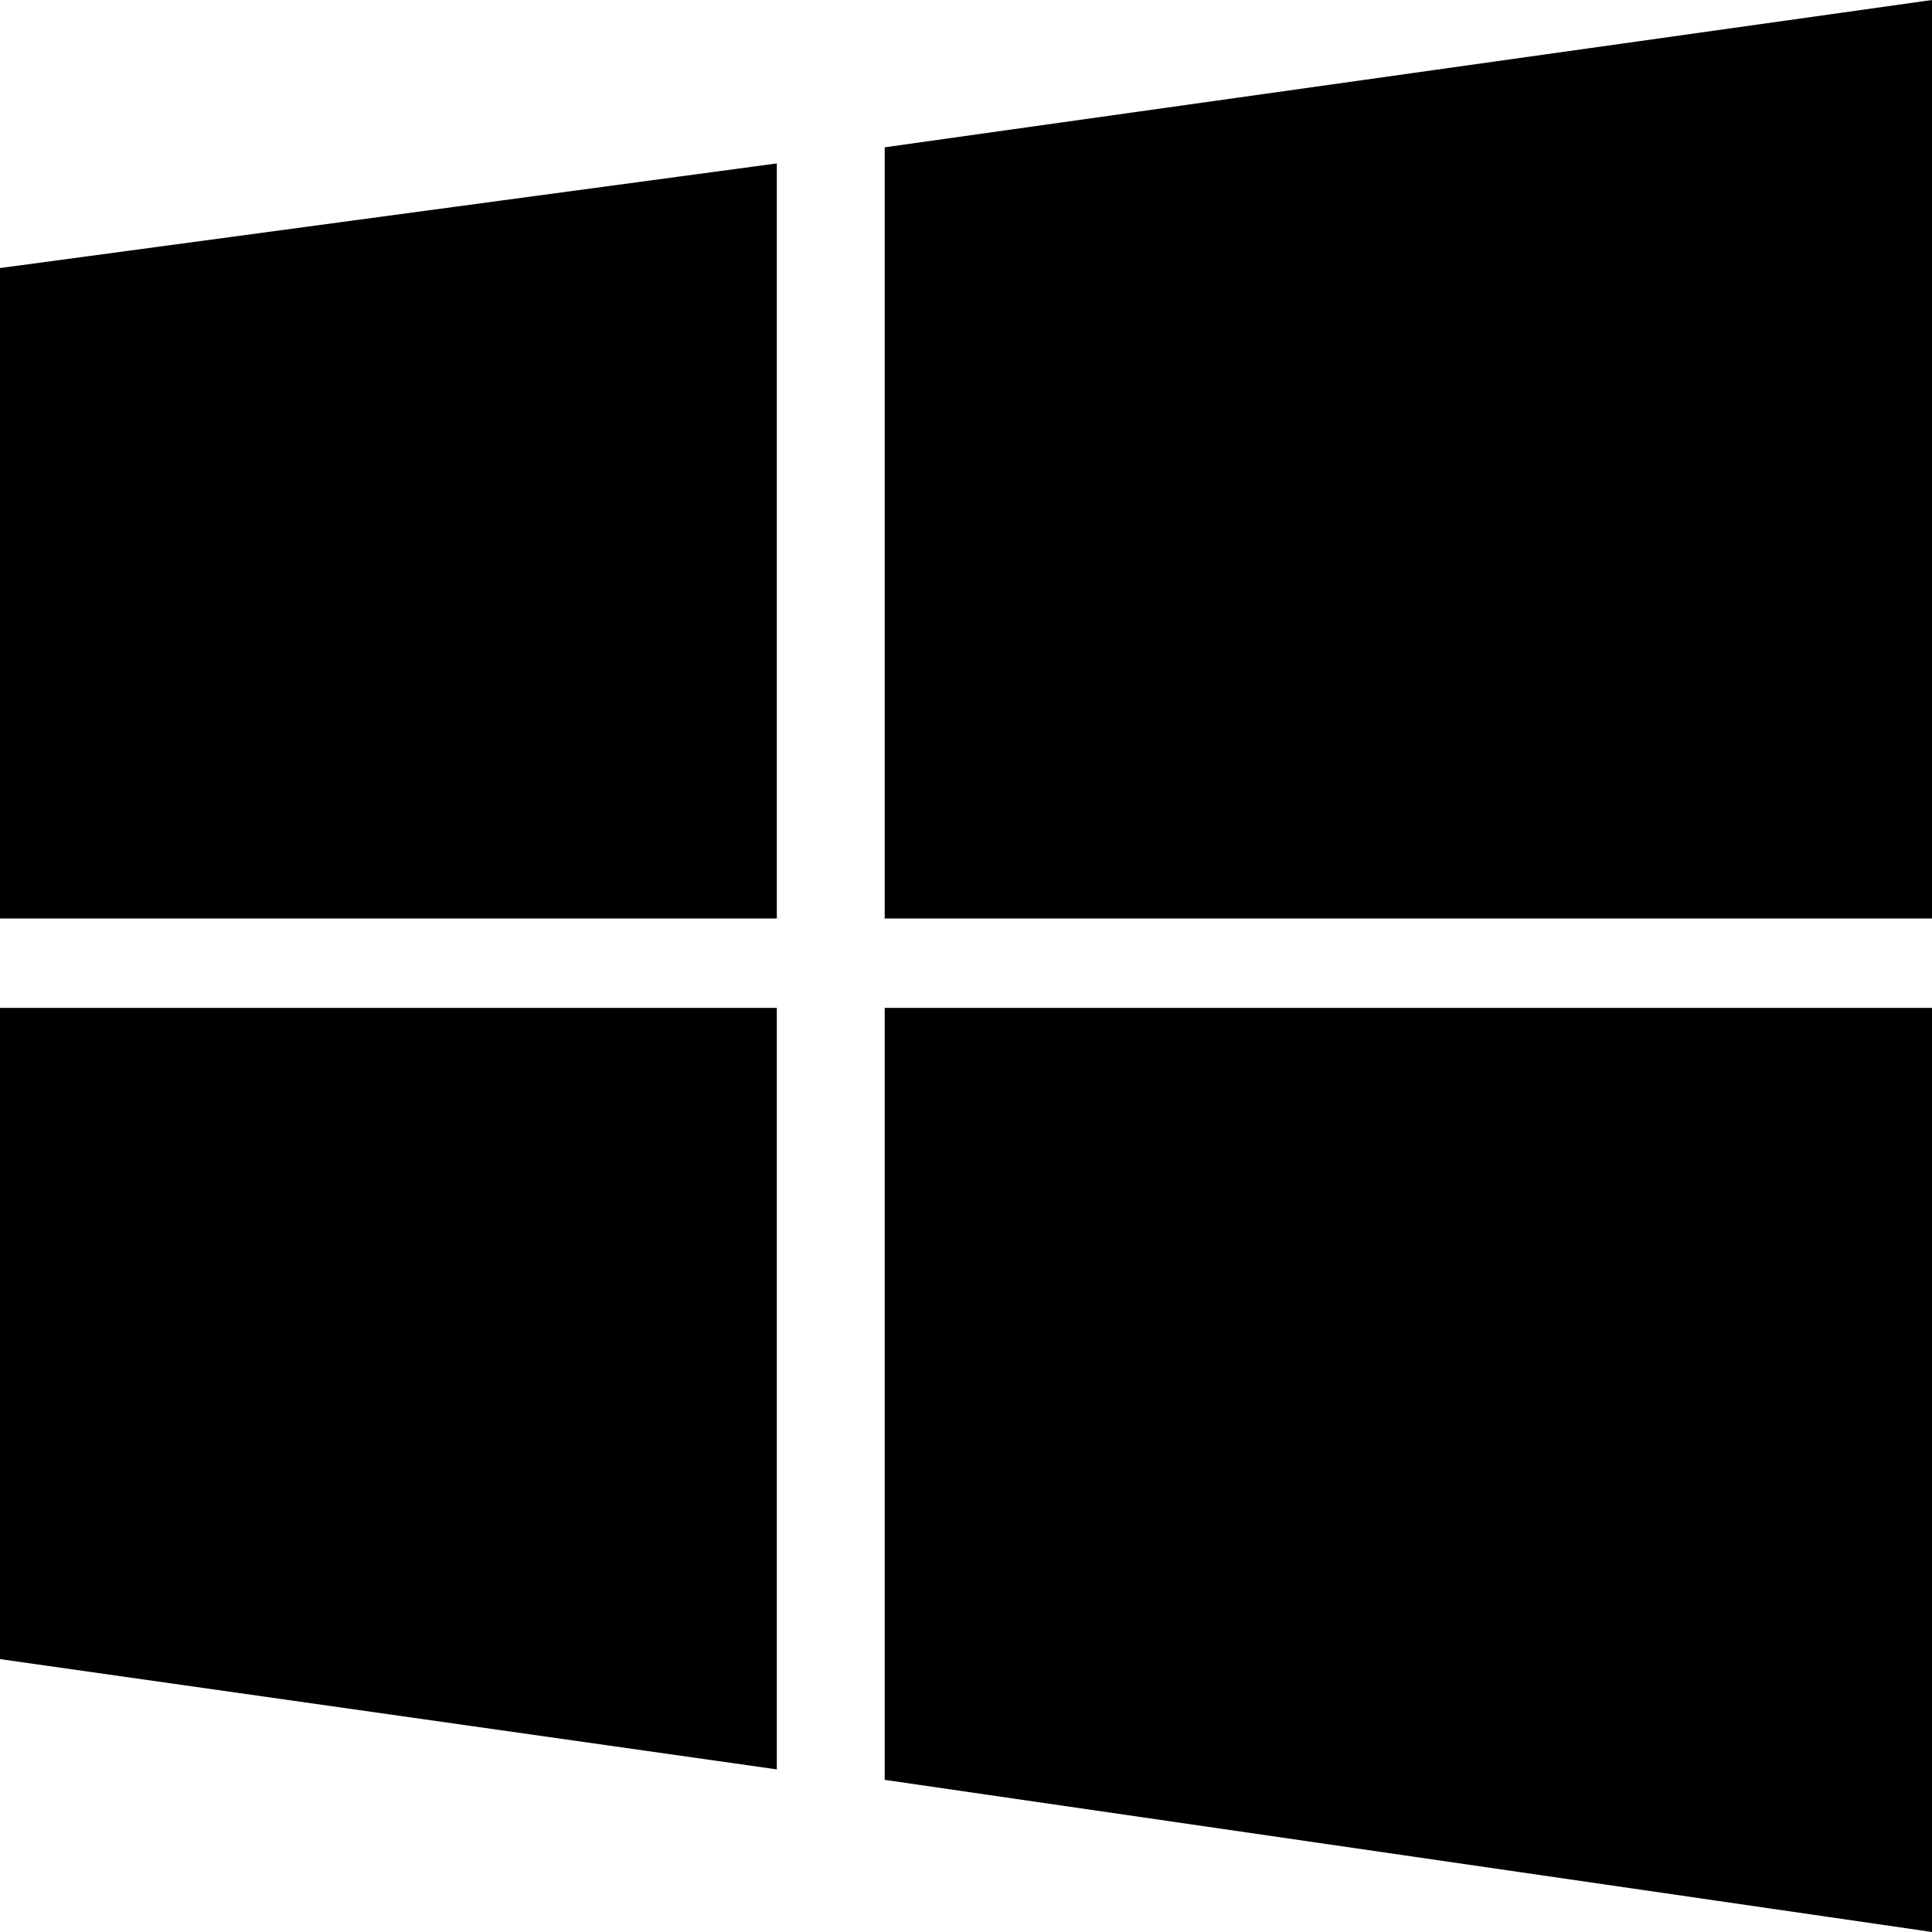 <svg xmlns="http://www.w3.org/2000/svg" viewBox="0 0 24 24"><path d="M9.65 11.41H0V3.33l9.65-1.3v9.38zm0 1.11H0v8.09l9.65 1.37v-9.46zM24 11.41H10.99V1.83L24 0v11.41zm0 1.11H10.99v9.59L24 24V12.52z"/></svg>